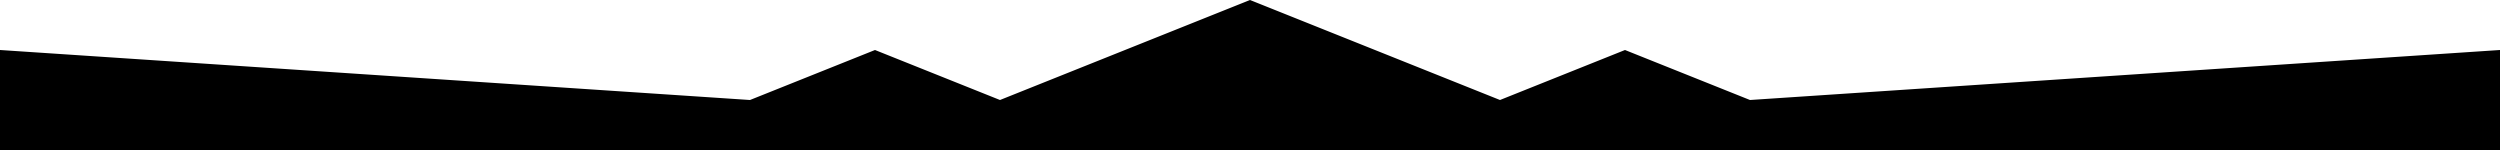 <svg xmlns="http://www.w3.org/2000/svg" preserveAspectRatio="none" fill="currentColor" fill-rule="evenodd" viewBox="0 0 1000 60"><path d="M1000 20L700 40l-50-20-50 20L500 0 400 40l-50-20-50 20L0 20v40h1000V20z"/></svg>